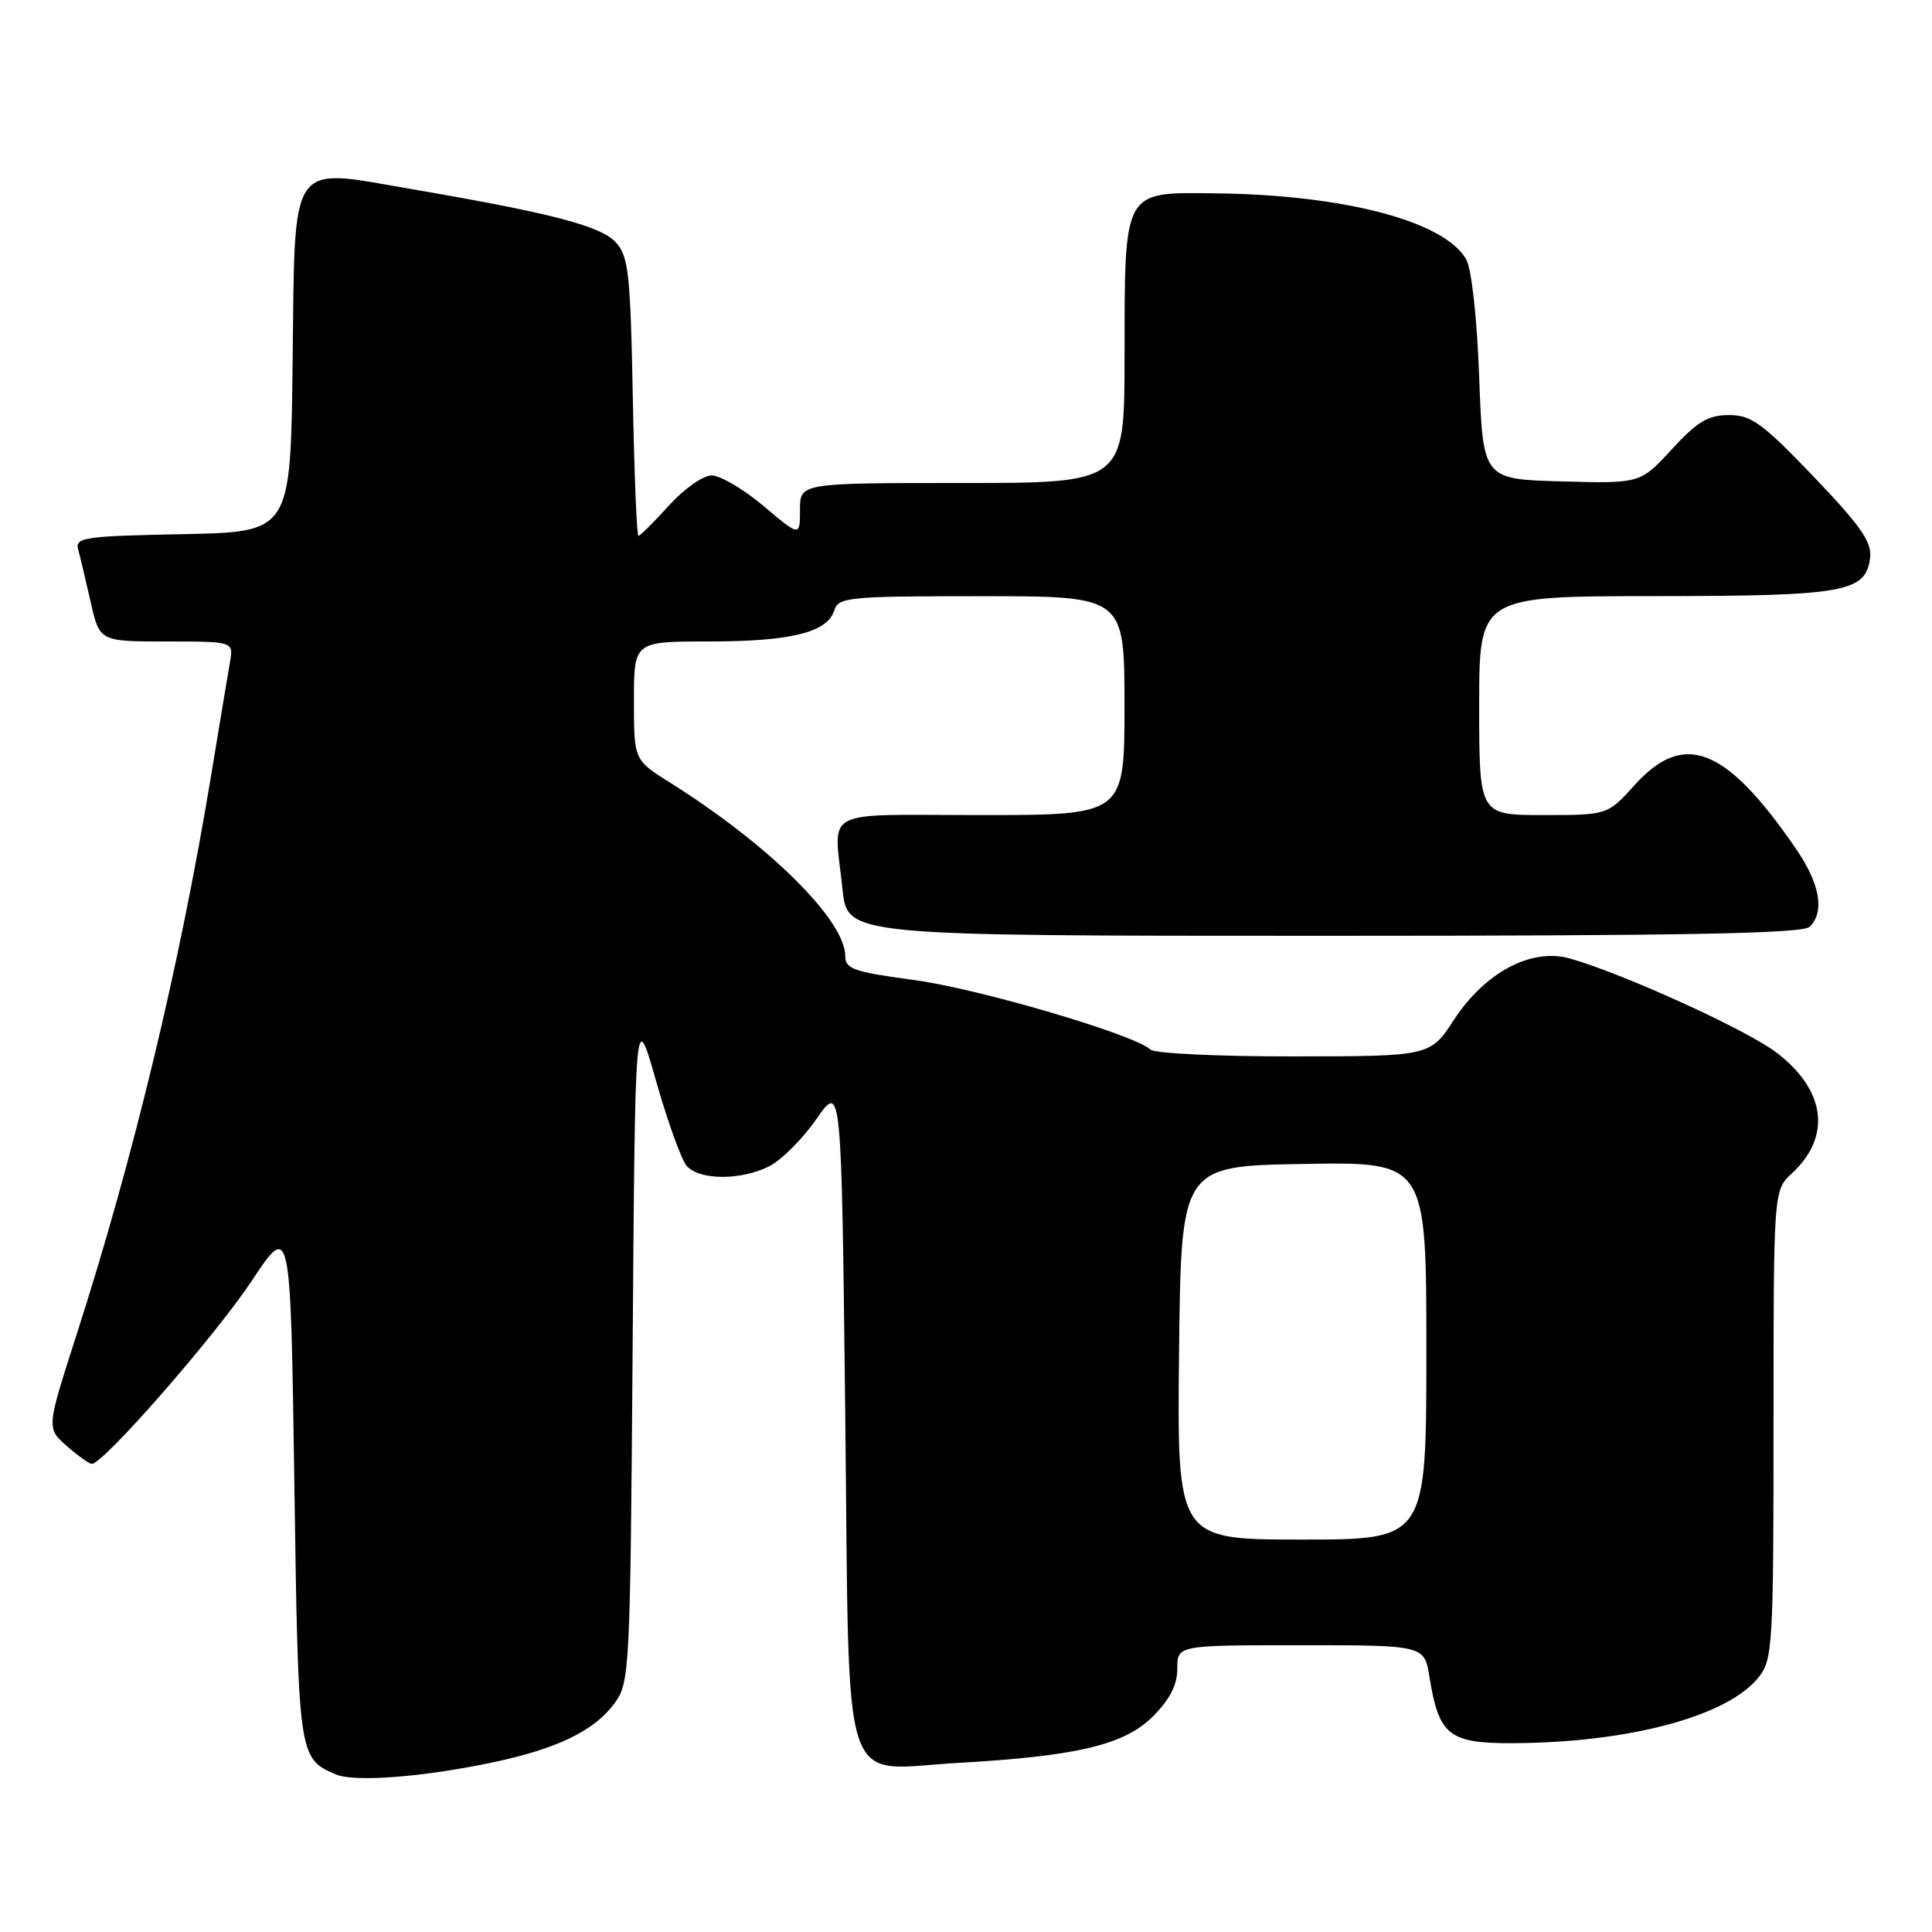 <?xml version="1.0" encoding="UTF-8" standalone="no"?>
<!DOCTYPE svg PUBLIC "-//W3C//DTD SVG 1.1//EN" "http://www.w3.org/Graphics/SVG/1.1/DTD/svg11.dtd" >
<svg xmlns="http://www.w3.org/2000/svg" xmlns:xlink="http://www.w3.org/1999/xlink" version="1.1" viewBox="0 0 256 256">
 <g >
 <path fill="currentColor"
d=" M 65.36 233.51 C 73.89 231.70 78.76 229.33 81.44 225.68 C 83.44 222.94 83.51 221.47 83.83 178.18 C 84.16 133.50 84.16 133.50 86.92 143.20 C 88.44 148.54 90.26 153.60 90.96 154.45 C 92.59 156.42 98.24 156.44 102.00 154.50 C 103.60 153.67 106.39 150.86 108.20 148.25 C 111.50 143.50 111.50 143.50 112.00 187.47 C 112.59 239.04 111.10 234.48 127.00 233.59 C 142.70 232.70 149.00 231.20 152.75 227.45 C 155.02 225.18 156.00 223.26 156.00 221.10 C 156.00 218.00 156.00 218.00 172.37 218.00 C 188.74 218.00 188.74 218.00 189.42 222.25 C 190.65 229.91 192.00 231.00 200.27 230.98 C 215.79 230.94 228.95 227.42 233.04 222.23 C 234.89 219.87 235.00 218.02 235.00 188.73 C 235.00 157.73 235.00 157.73 237.46 155.45 C 242.71 150.58 241.92 144.45 235.39 139.47 C 231.45 136.46 215.18 129.05 208.04 127.01 C 202.96 125.56 196.80 128.80 192.67 135.11 C 189.50 139.96 189.50 139.96 171.45 139.98 C 161.52 139.99 152.97 139.59 152.45 139.08 C 150.39 137.10 129.63 130.99 121.07 129.85 C 113.15 128.79 112.00 128.39 112.00 126.69 C 112.00 121.93 101.89 111.93 88.75 103.68 C 84.00 100.70 84.00 100.70 84.00 92.85 C 84.00 85.00 84.00 85.00 93.85 85.00 C 104.75 85.00 109.61 83.81 110.53 80.92 C 111.10 79.12 112.29 79.00 130.07 79.00 C 149.00 79.00 149.00 79.00 149.00 93.50 C 149.00 108.00 149.00 108.00 130.00 108.00 C 108.41 108.00 110.50 106.88 111.64 117.85 C 112.28 124.00 112.28 124.00 175.44 124.00 C 223.23 124.00 238.89 123.71 239.80 122.80 C 241.82 120.78 241.15 117.08 237.93 112.40 C 228.68 98.96 223.15 96.78 216.62 104.00 C 213.01 108.00 213.01 108.00 204.50 108.00 C 196.00 108.00 196.00 108.00 196.00 93.50 C 196.00 79.00 196.00 79.00 219.25 78.99 C 244.55 78.97 247.26 78.48 247.80 73.87 C 248.04 71.81 246.51 69.63 240.30 63.14 C 233.52 56.06 232.05 54.99 229.09 55.00 C 226.33 55.00 224.89 55.86 221.52 59.54 C 217.35 64.07 217.35 64.07 206.93 63.79 C 196.50 63.50 196.50 63.50 196.00 50.00 C 195.71 42.05 194.99 35.62 194.27 34.35 C 191.38 29.31 178.14 25.82 161.12 25.62 C 148.73 25.47 149.03 24.93 149.01 47.25 C 149.00 64.00 149.00 64.00 127.50 64.00 C 106.00 64.00 106.00 64.00 106.00 67.56 C 106.00 71.12 106.00 71.12 101.19 67.06 C 98.54 64.83 95.44 63.00 94.30 63.00 C 93.16 63.00 90.62 64.79 88.62 67.00 C 86.63 69.20 84.82 71.00 84.60 71.00 C 84.37 71.00 84.04 62.72 83.85 52.60 C 83.54 36.34 83.28 33.97 81.63 32.15 C 79.64 29.94 73.19 28.26 54.50 25.05 C 38.10 22.24 39.10 20.76 38.77 48.26 C 38.50 70.50 38.50 70.50 24.19 70.78 C 11.21 71.03 9.93 71.22 10.35 72.78 C 10.61 73.73 11.36 76.86 12.01 79.75 C 13.20 85.00 13.20 85.00 22.07 85.00 C 30.95 85.00 30.95 85.00 30.47 87.75 C 30.21 89.26 29.08 96.03 27.97 102.78 C 23.81 127.97 17.70 153.37 10.14 176.87 C 6.16 189.24 6.16 189.24 8.83 191.59 C 10.30 192.88 11.80 193.95 12.16 193.97 C 13.64 194.04 28.53 177.00 33.35 169.73 C 38.50 161.96 38.50 161.96 39.00 196.33 C 39.53 232.85 39.55 232.97 44.47 235.11 C 46.93 236.18 56.05 235.48 65.36 233.51 Z  M 156.23 179.25 C 156.50 154.50 156.50 154.50 172.75 154.23 C 189.00 153.95 189.00 153.95 189.00 178.98 C 189.00 204.00 189.00 204.00 172.48 204.00 C 155.97 204.00 155.97 204.00 156.23 179.25 Z "/>
</g>
</svg>
